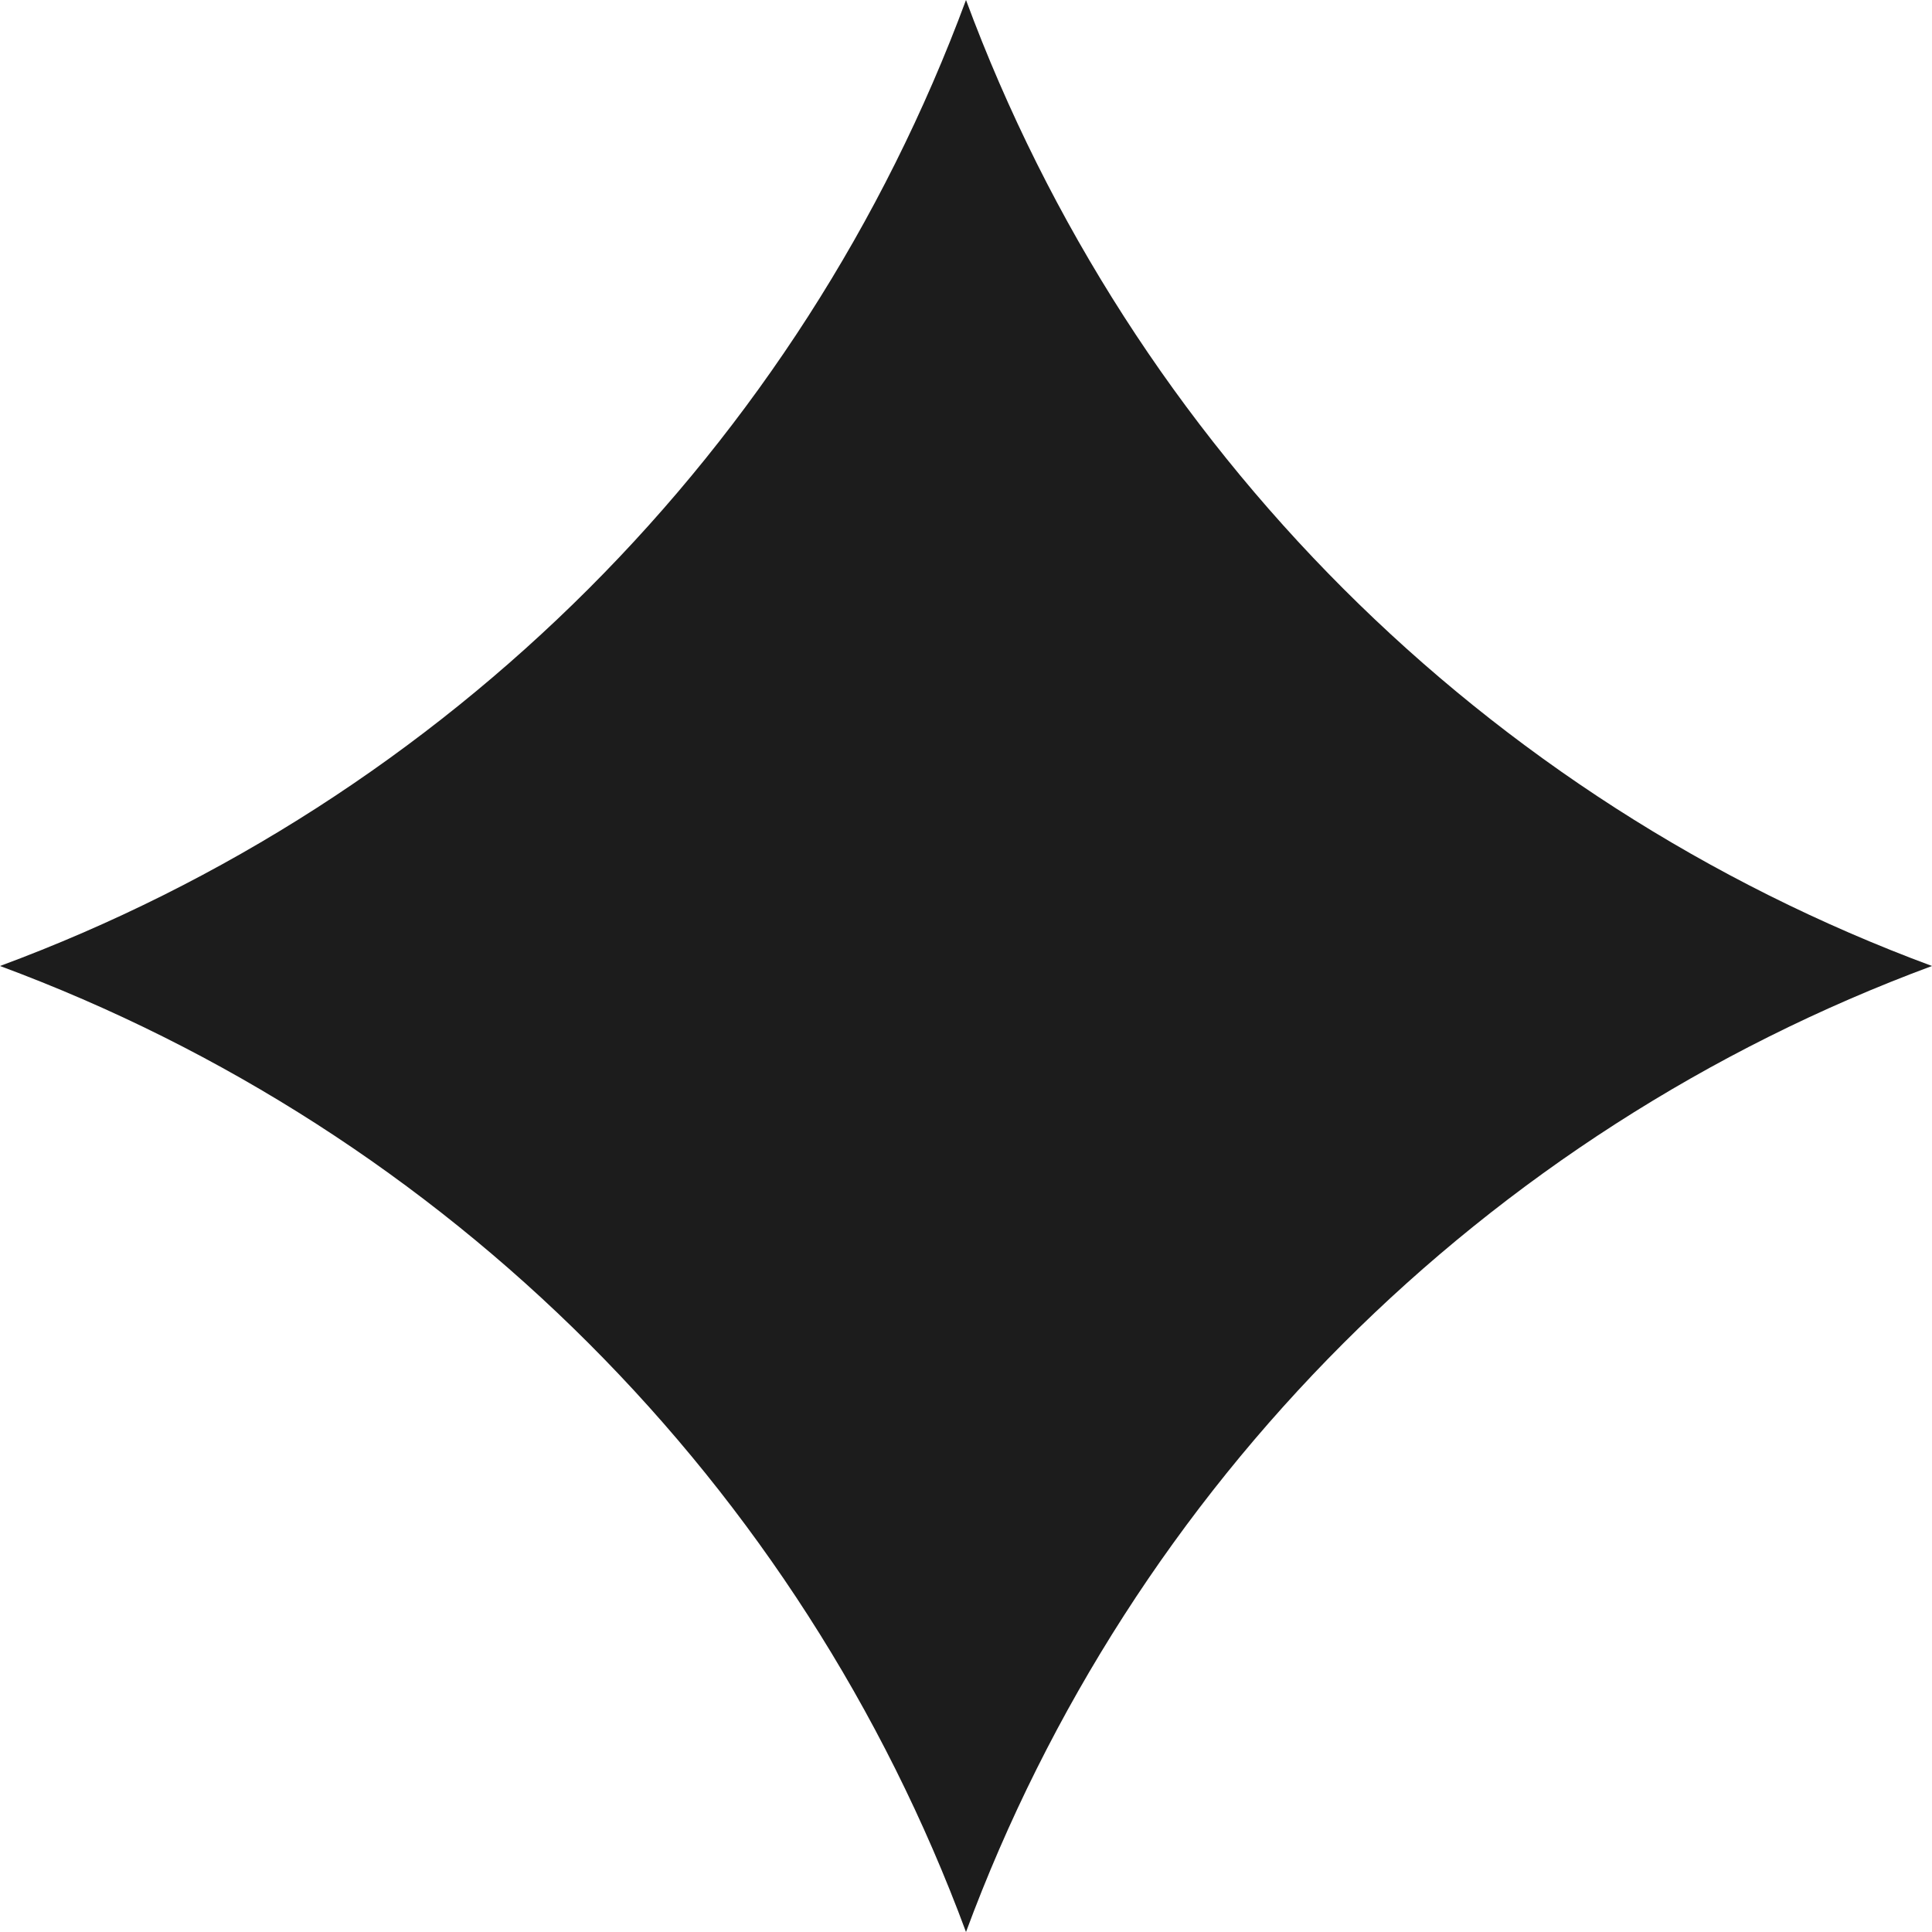 <svg width="8" height="8" viewBox="0 0 8 8" fill="none" xmlns="http://www.w3.org/2000/svg">
<path d="M4 0V0C4.686 1.853 6.147 3.314 8 4V4V4C6.147 4.686 4.686 6.147 4 8V8V8C3.314 6.147 1.853 4.686 0 4V4V4C1.853 3.314 3.314 1.853 4 0V0Z" fill="#1C1C1C"/>
</svg>
